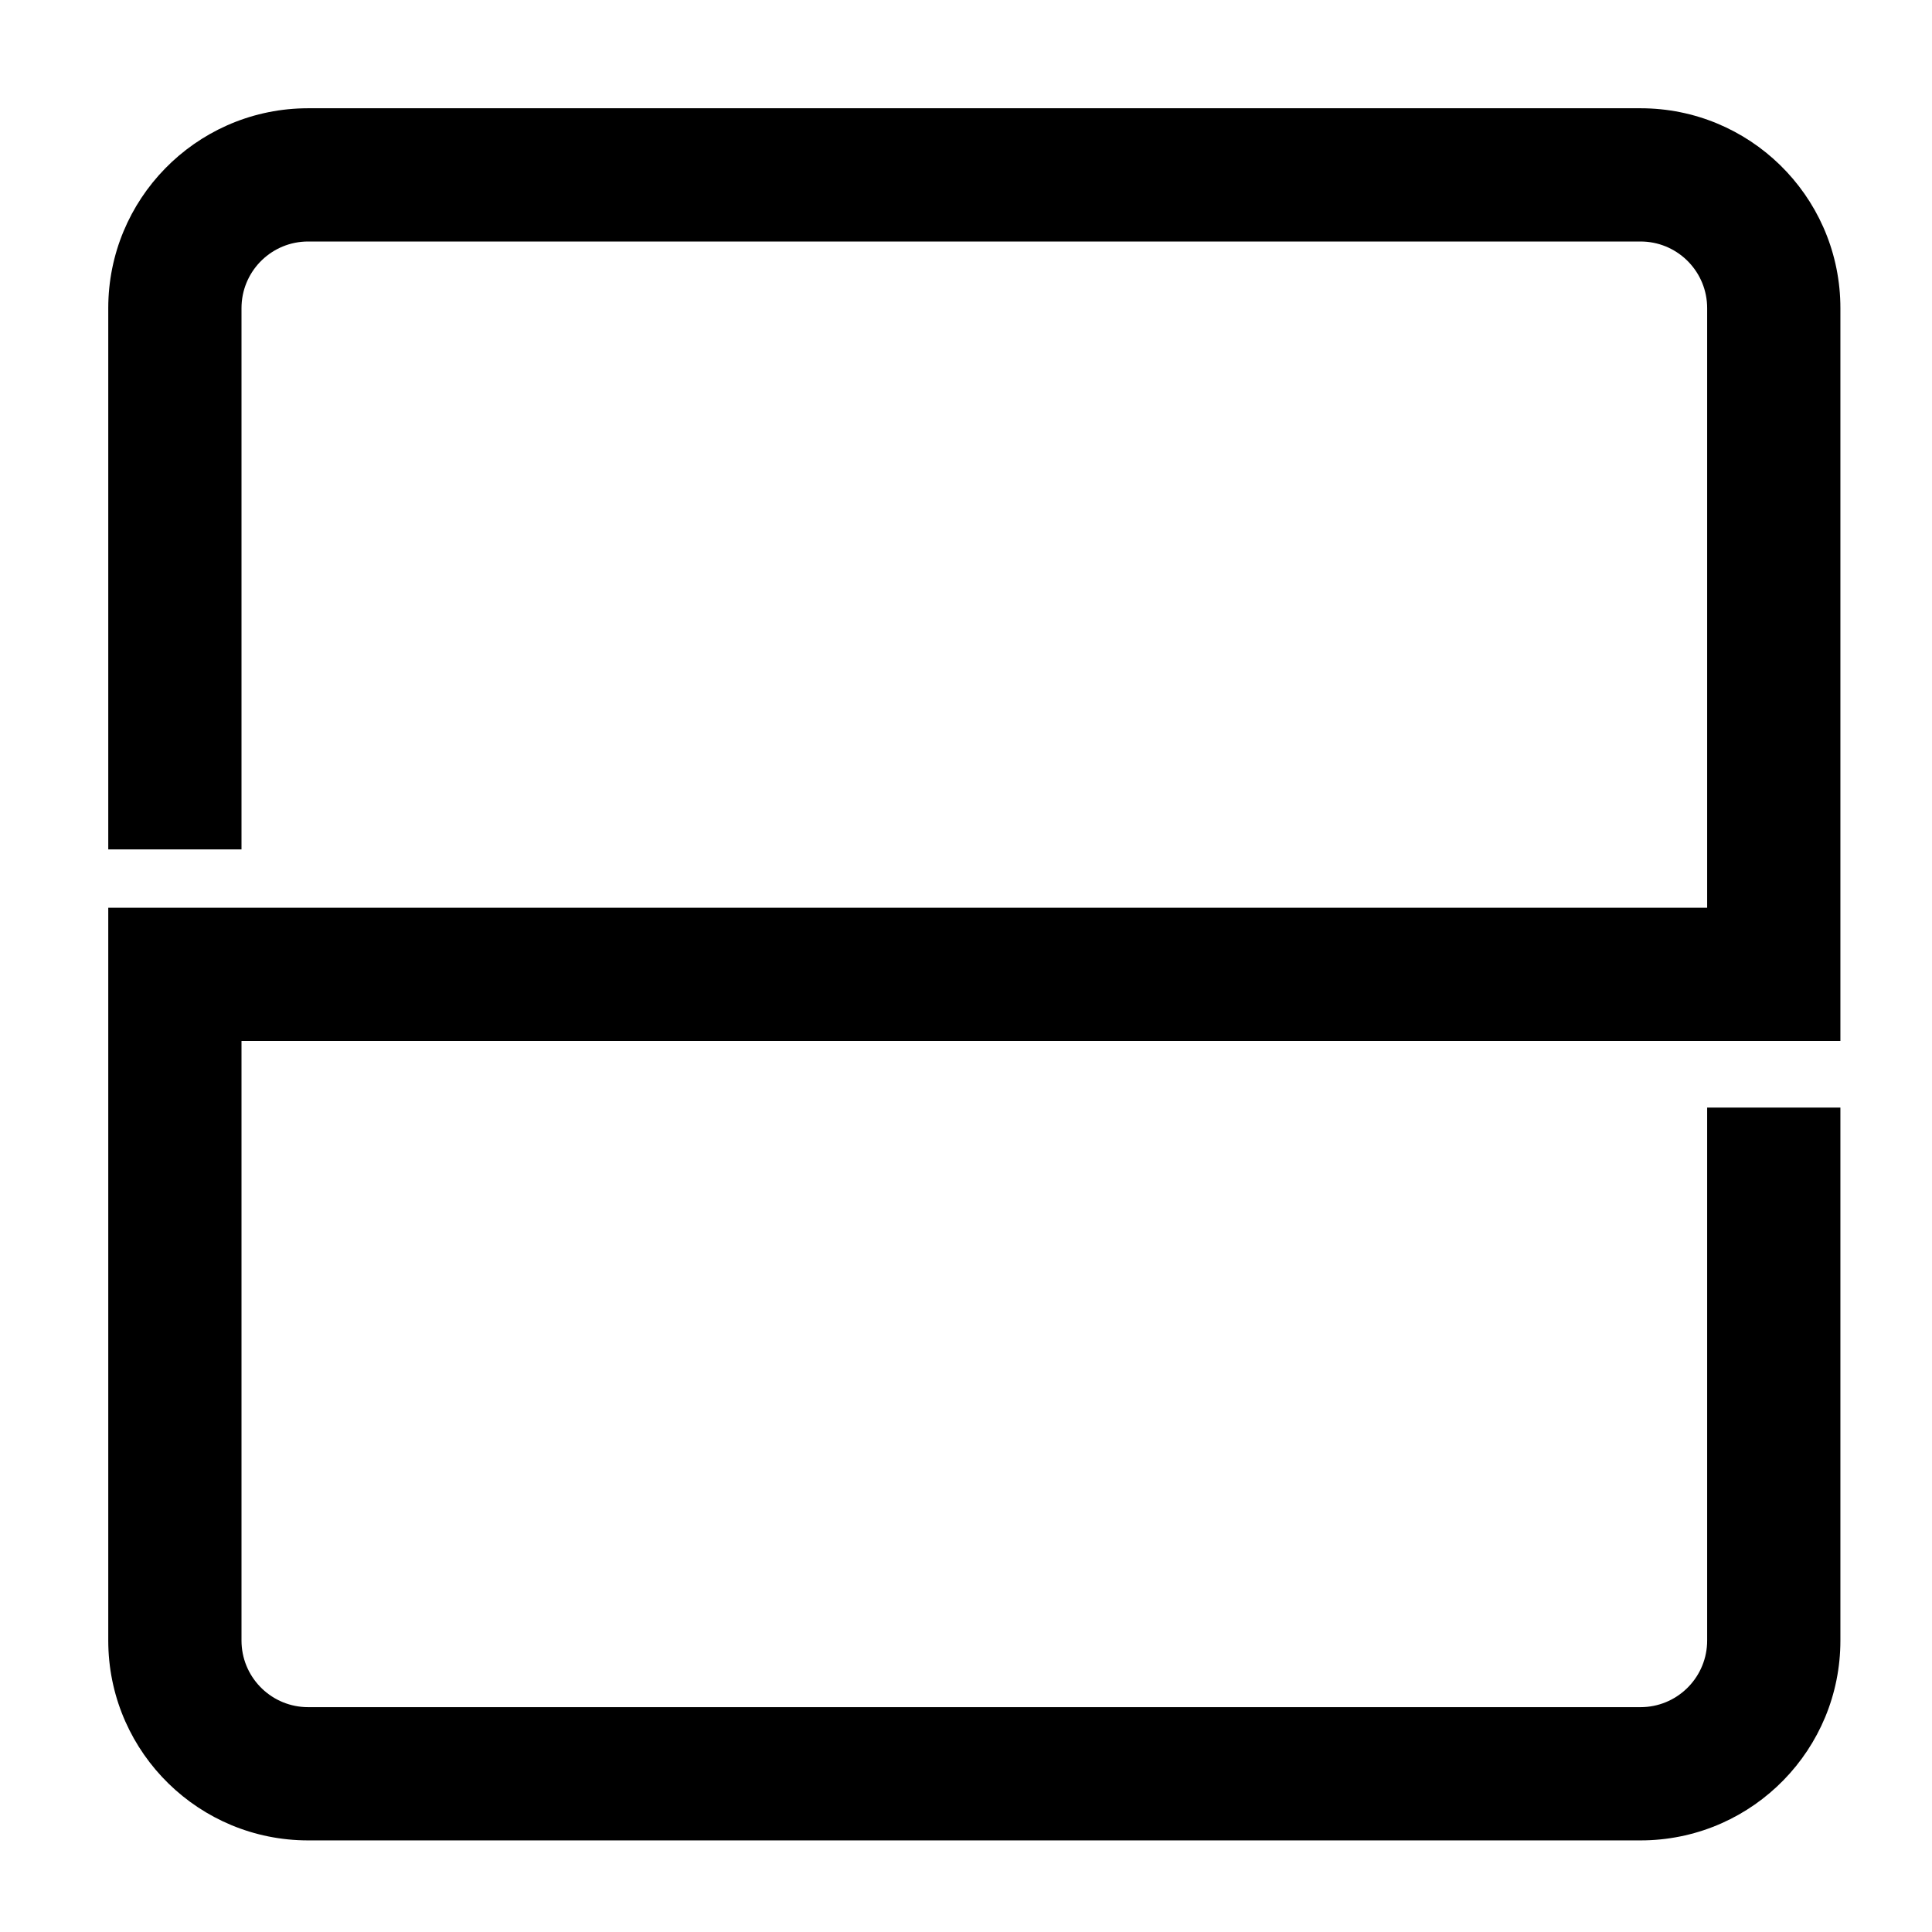 <?xml version="1.0" encoding="UTF-8"?><svg viewBox="0 0 116 116" version="1.1" xmlns="http://www.w3.org/2000/svg" xmlns:xlink="http://www.w3.org/1999/xlink">
  <title>square-halved</title>
  <g id="square-halved" stroke="none" stroke-width="1" fill="none" fill-rule="evenodd">
    <path d="M98.5,6.5 C105.025,6.5 110.334,11.709 110.496,18.195 L110.5,18.5 L110.5,62.5 L14.5,62.5 L14.5,98.5 C14.5,100.642 16.184,102.391 18.3,102.495 L18.5,102.5 L98.5,102.5 C100.642,102.5 102.391,100.816 102.495,98.7 L102.5,98.5 L102.5,66.5 L110.5,66.5 L110.5,98.5 C110.5,105.025 105.291,110.334 98.805,110.496 L98.5,110.5 L18.5,110.5 C11.975,110.5 6.666,105.291 6.504,98.805 L6.5,98.5 L6.5,54.5 L102.5,54.5 L102.5,18.5 C102.5,16.358 100.816,14.609 98.7,14.505 L98.5,14.5 L18.5,14.5 C16.358,14.5 14.609,16.184 14.505,18.3 L14.5,18.5 L14.5,51 L6.5,51 L6.5,18.5 C6.5,11.975 11.709,6.666 18.195,6.504 L18.5,6.5 L98.5,6.5 Z" id="Path" fill="#000000" fill-rule="nonzero"></path>
  </g>
</svg>
